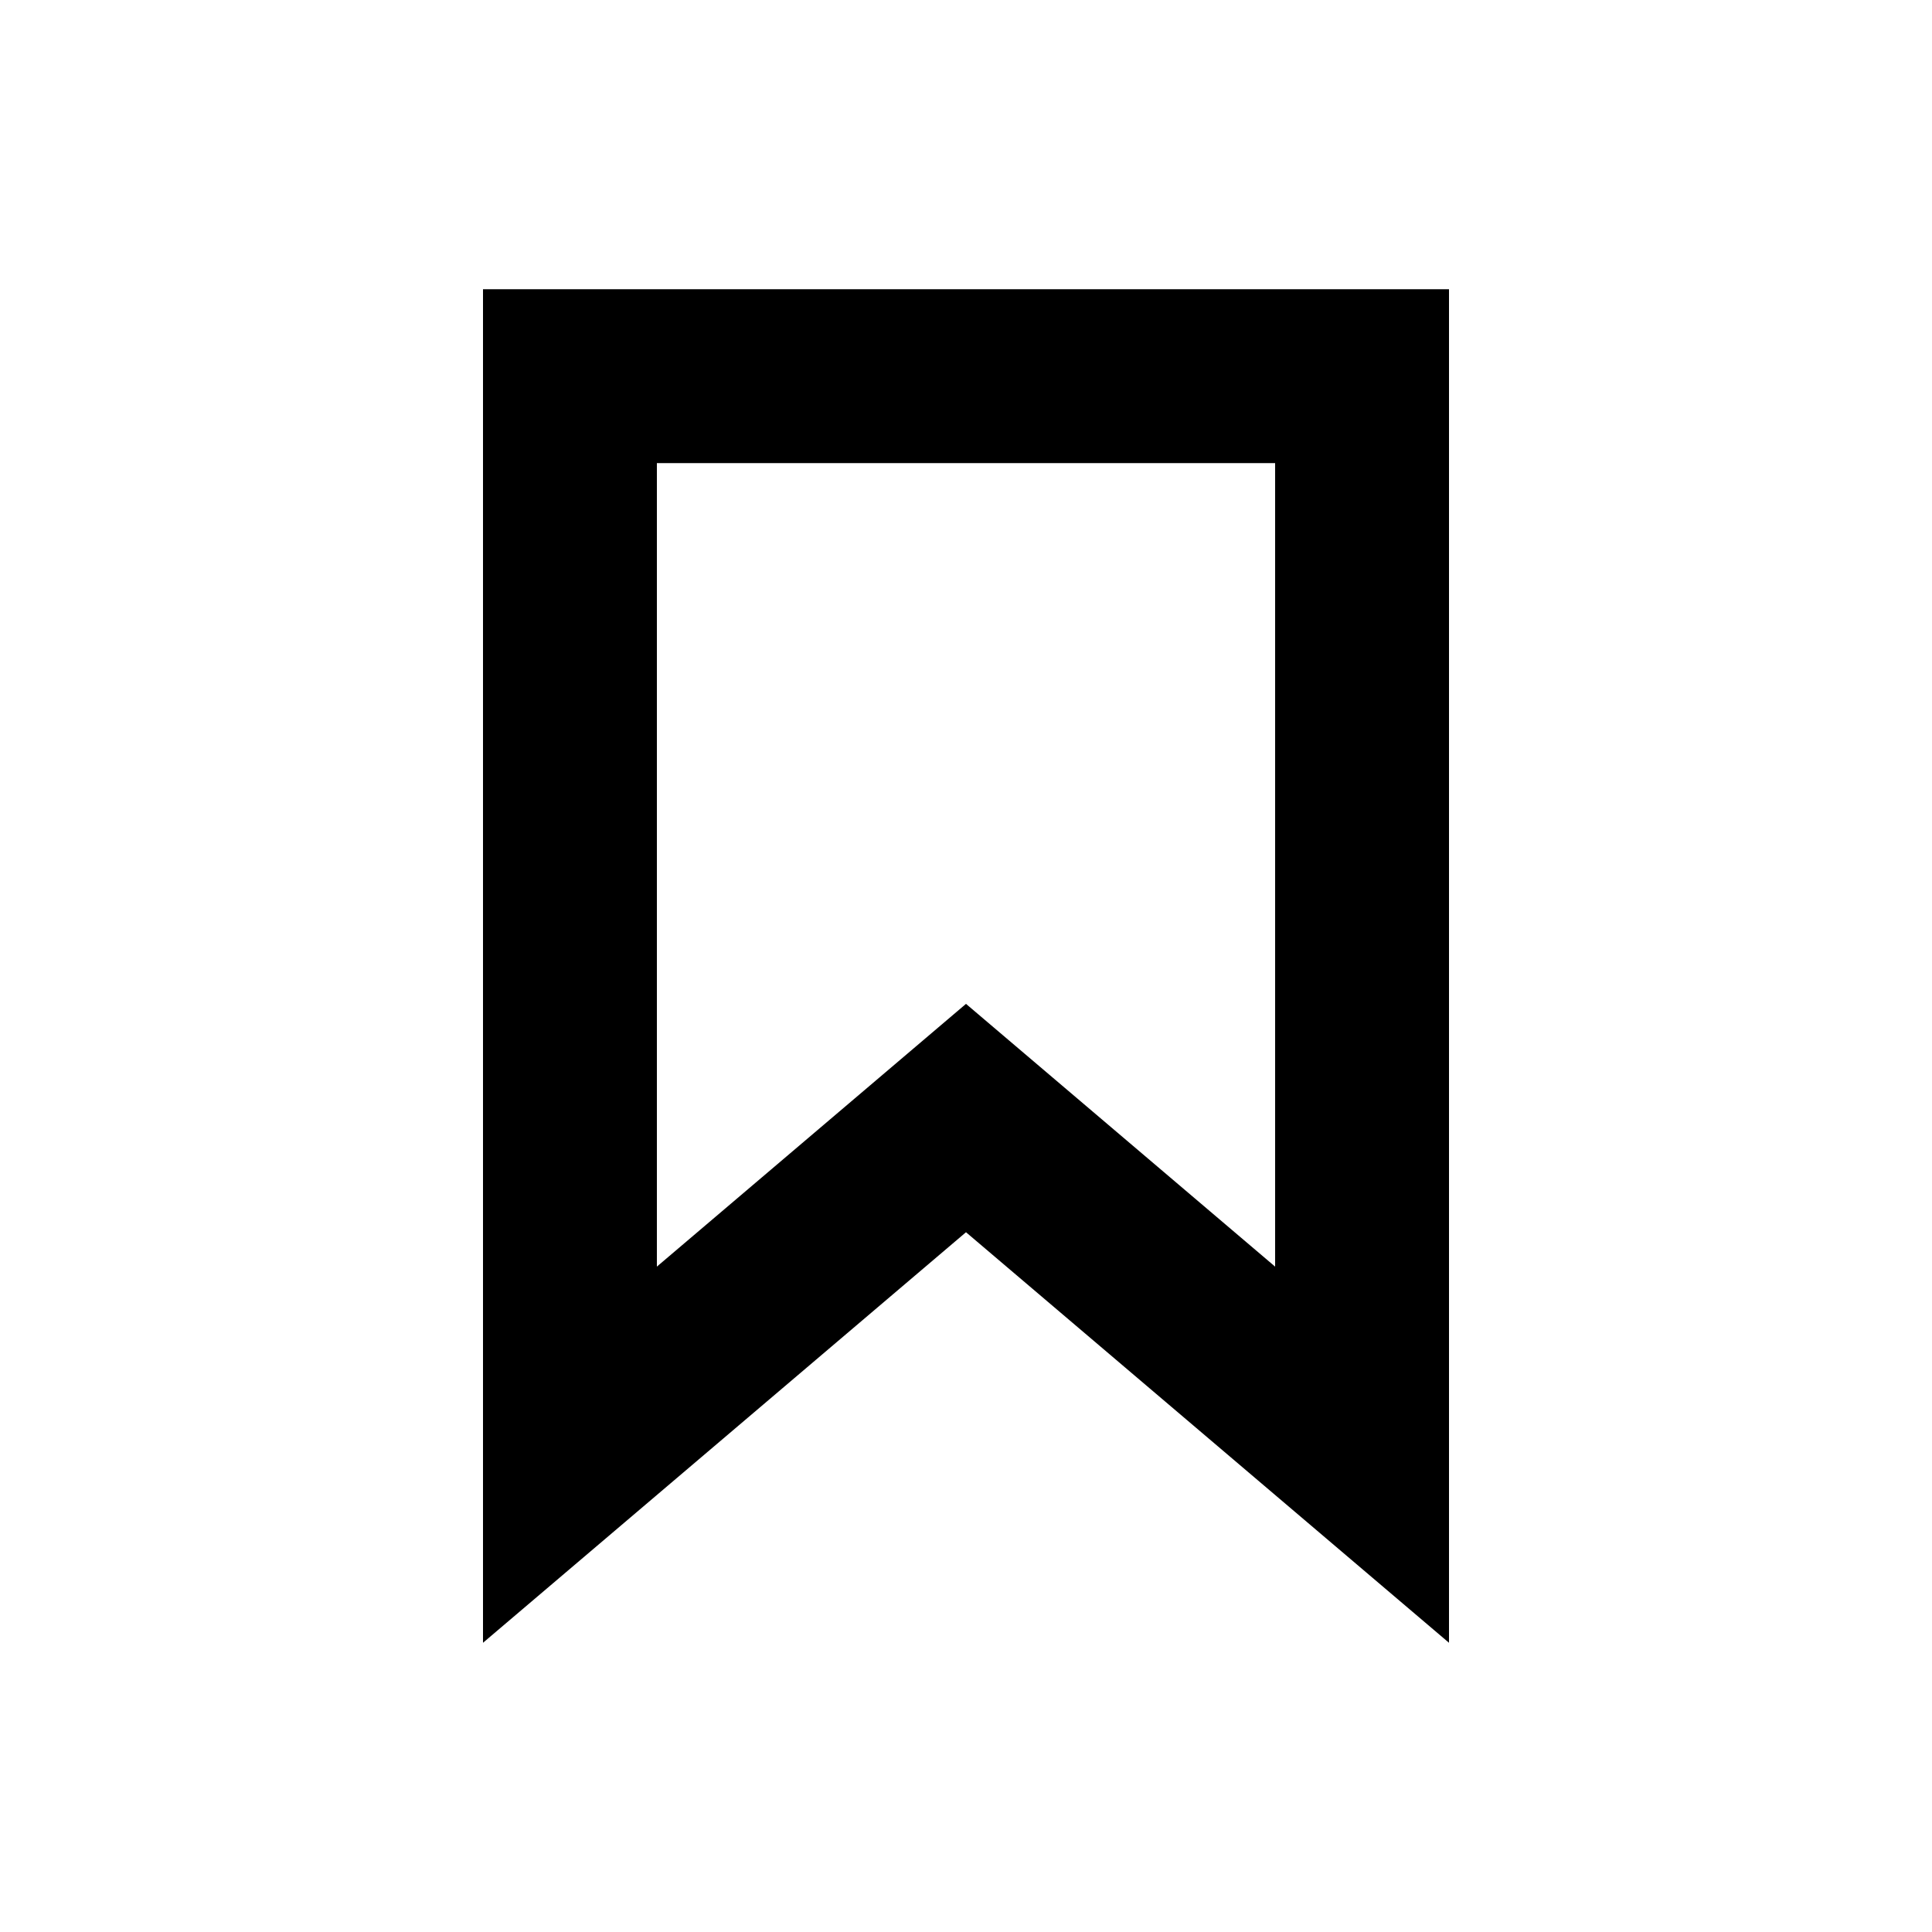 <?xml version="1.0" encoding="UTF-8"?>
<svg id="Layer_1" data-name="Layer 1" xmlns="http://www.w3.org/2000/svg" viewBox="0 0 100 100">
  <path d="M25,14.97v70.06l25-21.25,25,21.25V14.97H25ZM66,65.56l-16-13.6-16,13.6V23.97h32v41.59Z"/>
</svg>